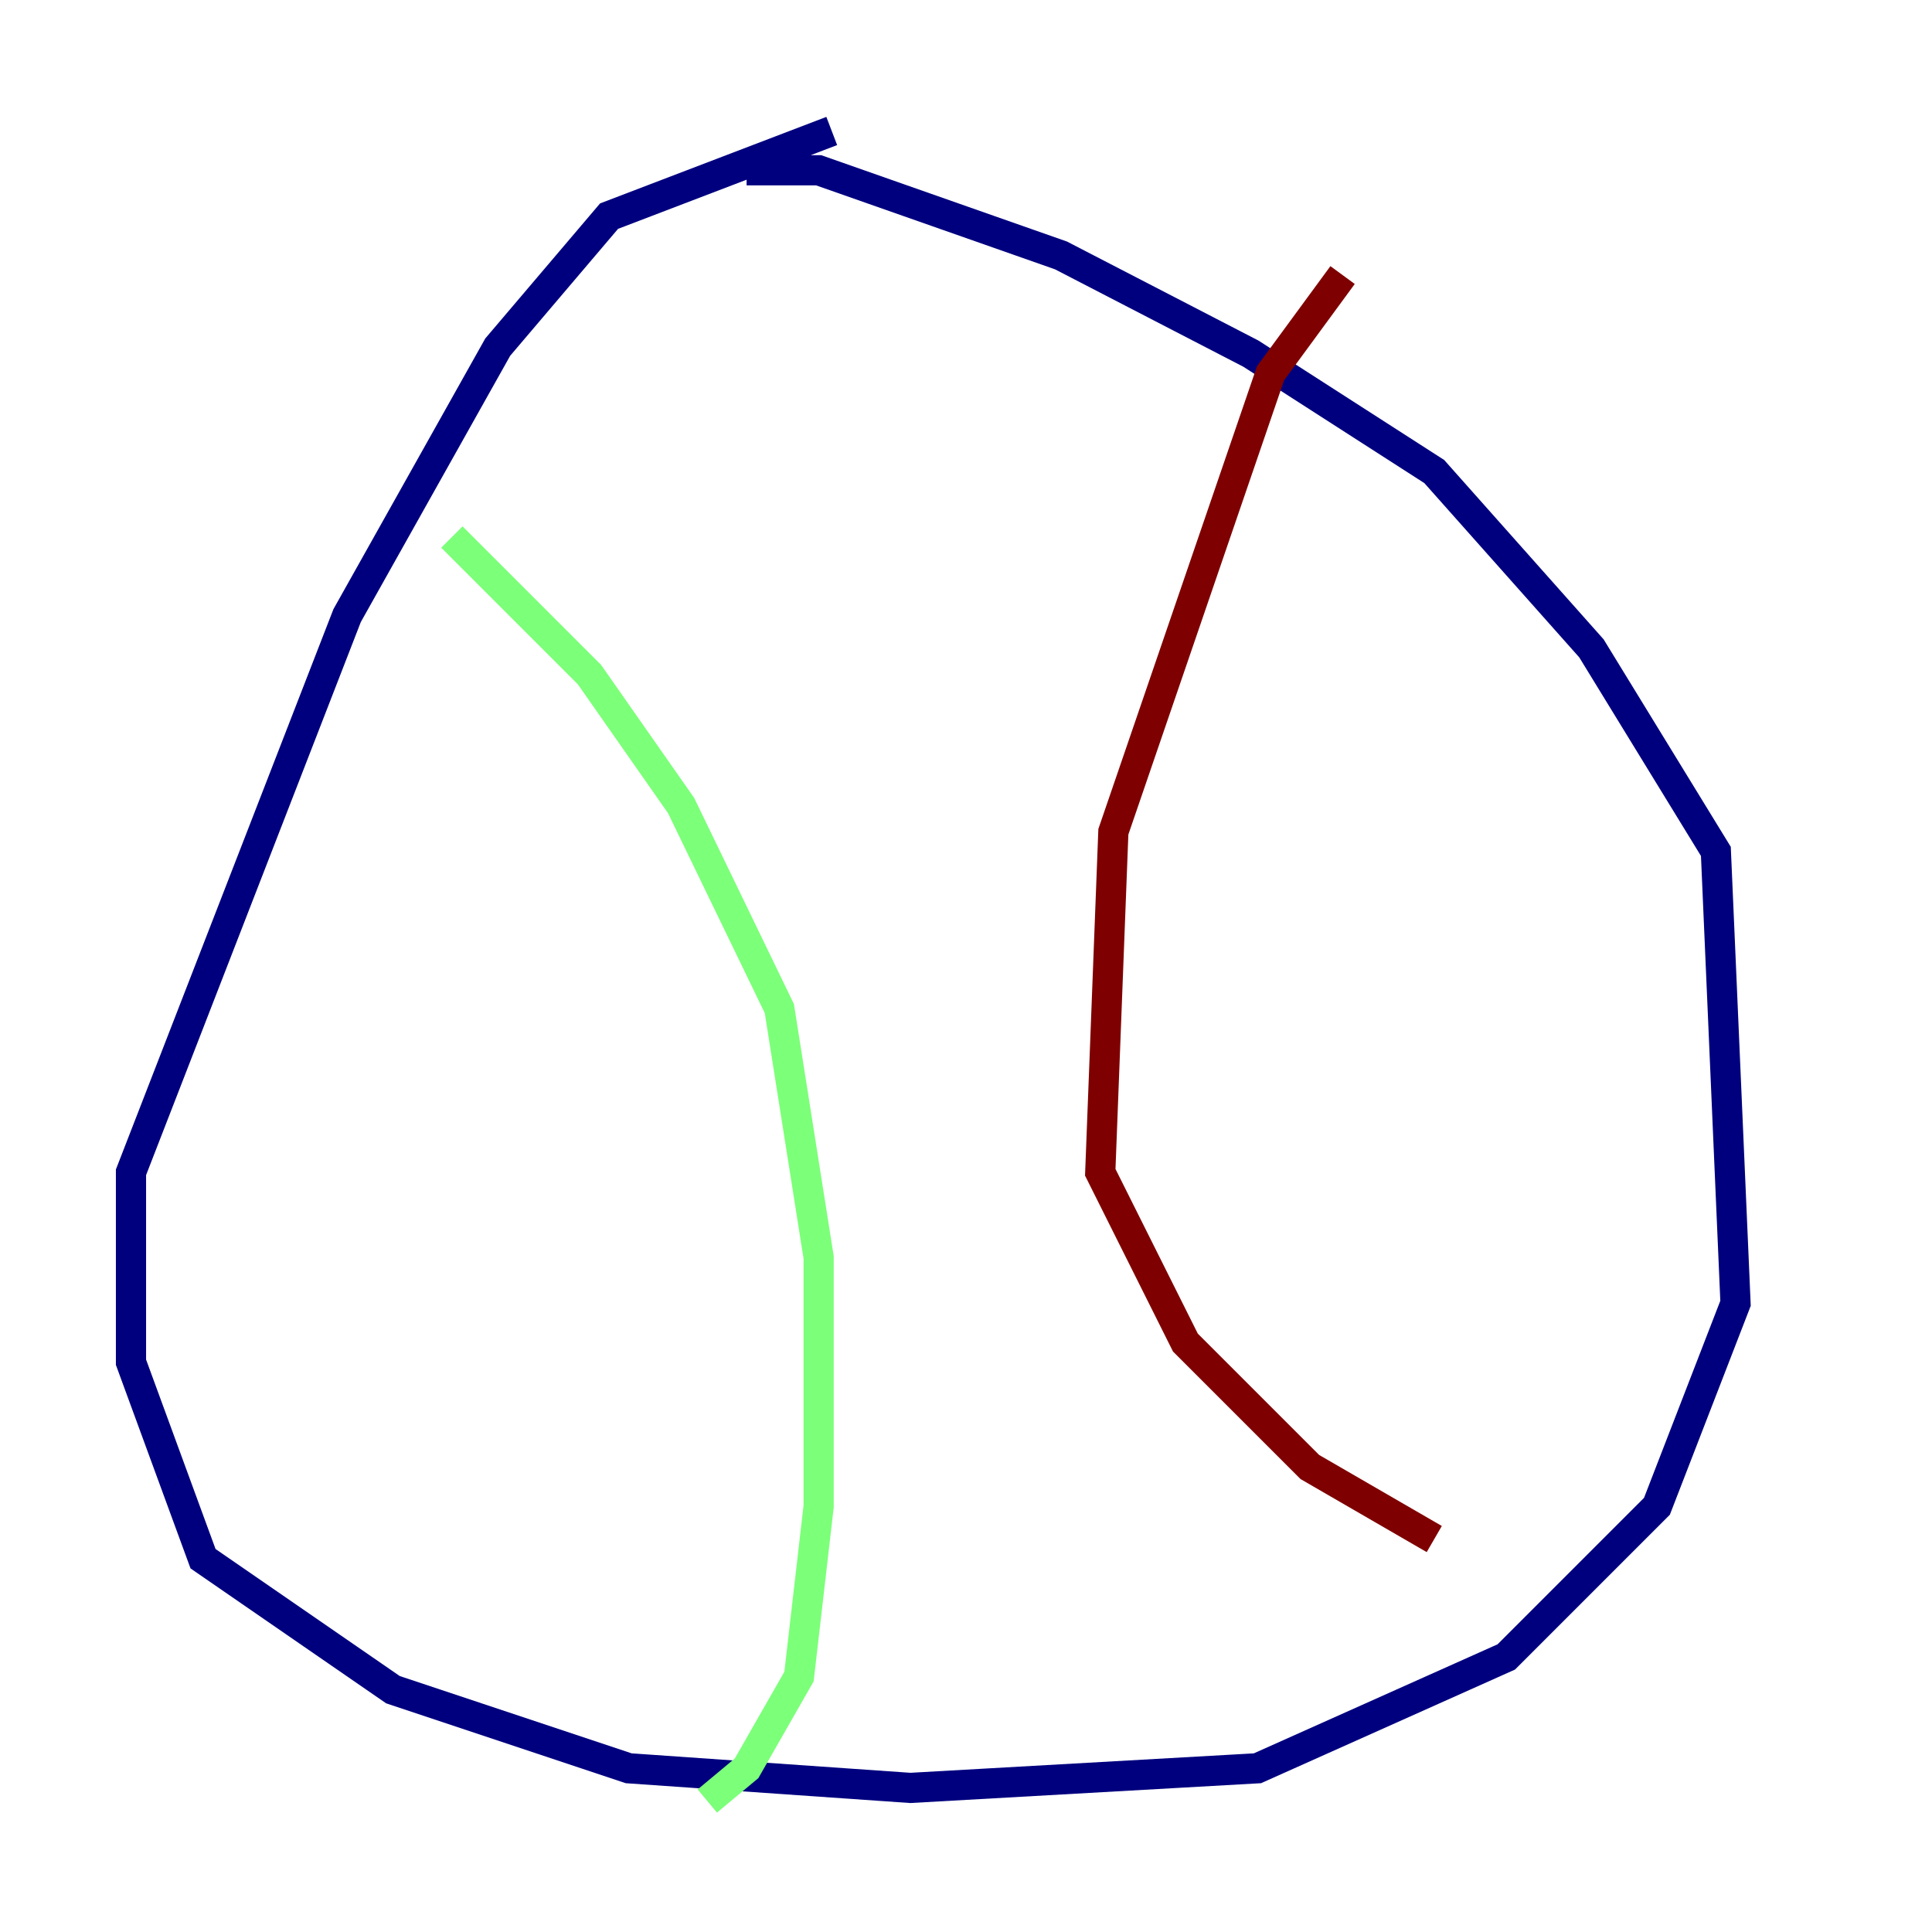 <?xml version="1.0" encoding="utf-8" ?>
<svg baseProfile="tiny" height="128" version="1.2" viewBox="0,0,128,128" width="128" xmlns="http://www.w3.org/2000/svg" xmlns:ev="http://www.w3.org/2001/xml-events" xmlns:xlink="http://www.w3.org/1999/xlink"><defs /><polyline fill="none" points="55.105,8.678 40.352,14.319 32.976,22.997 22.997,40.786 8.678,77.668 8.678,90.251 13.451,103.268 26.034,111.946 41.654,117.153 60.312,118.454 83.308,117.153 99.797,109.776 109.776,99.797 114.983,86.346 113.681,56.407 105.437,42.956 95.024,31.241 82.875,23.43 70.291,16.922 54.237,11.281 49.464,11.281" stroke="#00007f" stroke-width="2" /><polyline fill="none" points="29.939,35.58 39.051,44.691 45.125,53.37 51.634,66.82 54.237,83.308 54.237,99.797 52.936,111.078 49.464,117.153 46.861,119.322" stroke="#7cff79" stroke-width="2" /><polyline fill="none" points="88.949,18.224 84.176,24.732 73.763,55.105 72.895,77.668 78.536,88.949 86.78,97.193 95.024,101.966" stroke="#7f0000" stroke-width="2" /></svg>